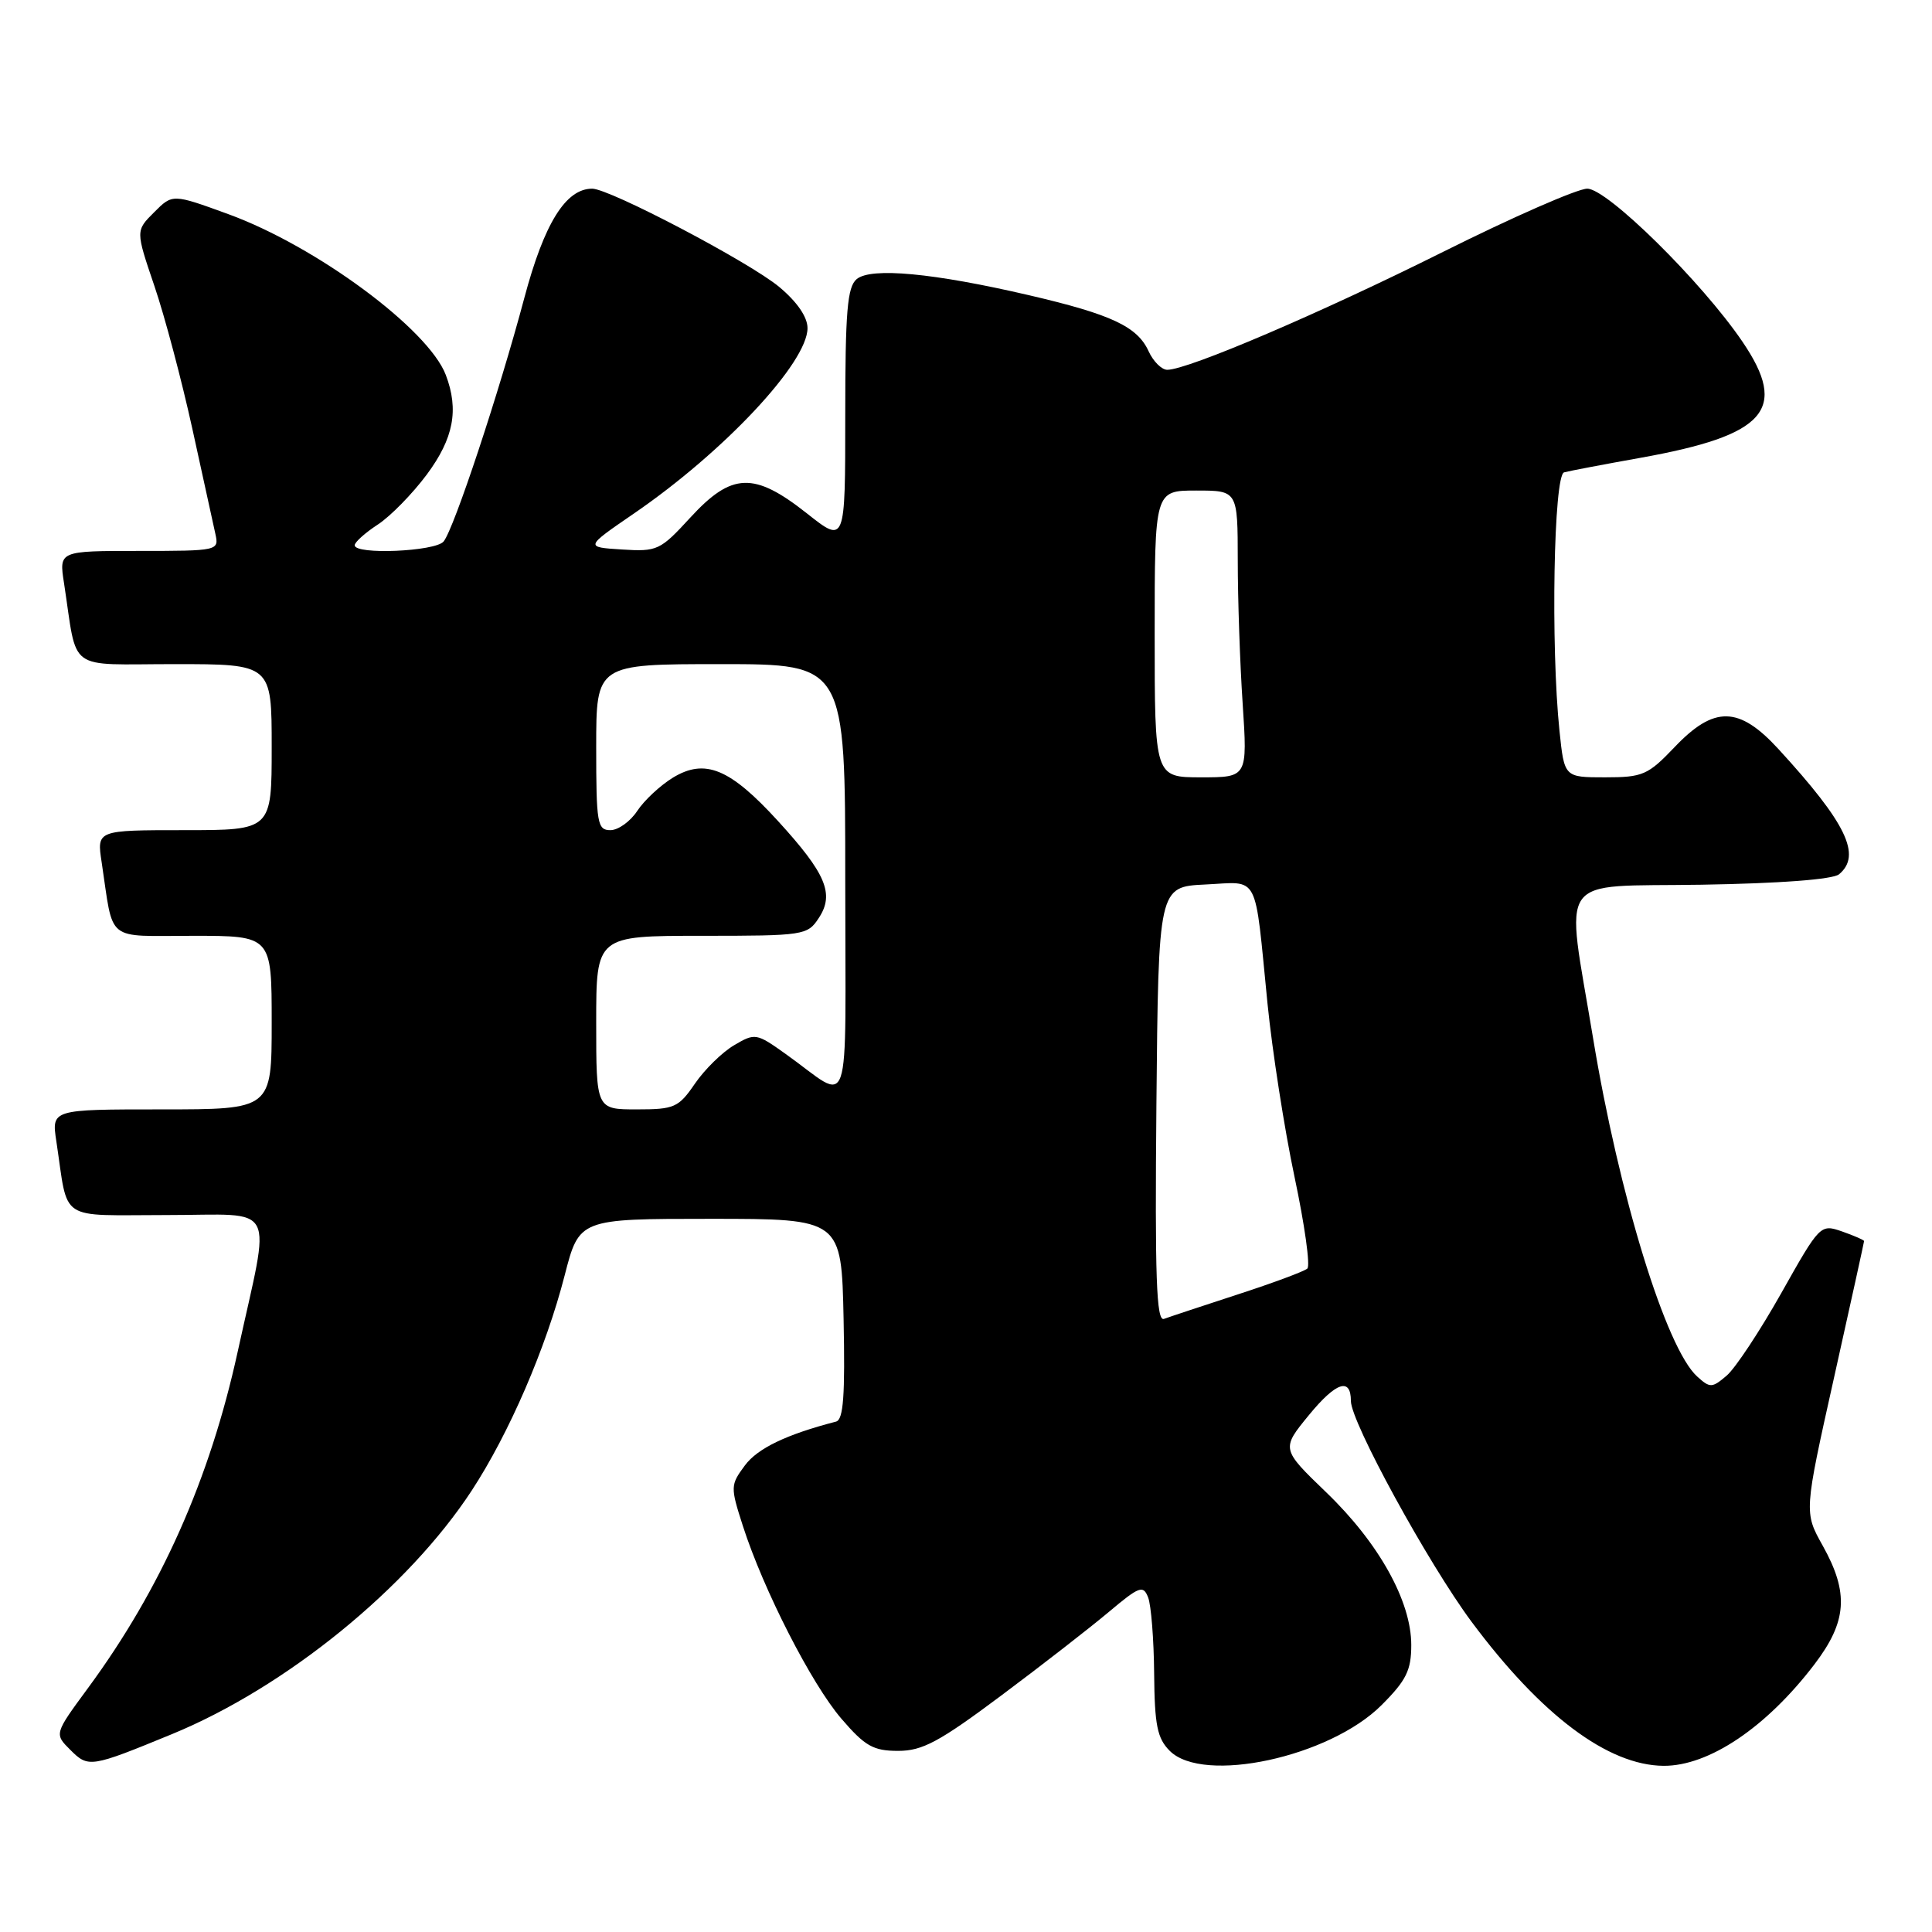 <?xml version="1.0" encoding="UTF-8" standalone="no"?>
<!DOCTYPE svg PUBLIC "-//W3C//DTD SVG 1.1//EN" "http://www.w3.org/Graphics/SVG/1.1/DTD/svg11.dtd" >
<svg xmlns="http://www.w3.org/2000/svg" xmlns:xlink="http://www.w3.org/1999/xlink" version="1.1" viewBox="0 0 256 256">
 <g >
 <path fill="currentColor"
d=" M 22.79 229.78 C 37.88 223.57 54.06 210.42 62.51 197.50 C 67.46 189.93 72.33 178.67 74.82 169.00 C 76.75 161.50 76.75 161.50 94.12 161.50 C 111.50 161.50 111.50 161.50 111.78 174.77 C 111.99 184.90 111.76 188.12 110.78 188.37 C 104.21 190.07 100.38 191.91 98.70 194.18 C 96.78 196.77 96.77 197.02 98.43 202.18 C 101.16 210.67 107.53 223.14 111.50 227.75 C 114.62 231.38 115.72 232.00 119.01 232.00 C 122.23 232.00 124.45 230.81 132.68 224.66 C 138.08 220.63 144.50 215.63 146.95 213.57 C 150.97 210.19 151.48 210.00 152.13 211.66 C 152.53 212.67 152.89 217.21 152.93 221.75 C 152.99 228.61 153.34 230.34 155.00 232.00 C 159.44 236.44 176.17 232.83 183.06 225.94 C 186.34 222.66 187.00 221.33 187.00 217.97 C 187.00 212.17 182.71 204.46 175.74 197.75 C 169.76 191.99 169.76 191.99 173.46 187.48 C 177.03 183.13 179.00 182.47 179.00 185.64 C 179.00 188.43 189.23 207.13 194.98 214.88 C 204.21 227.28 213.06 233.92 220.43 233.98 C 226.42 234.02 234.04 228.90 240.41 220.55 C 244.75 214.86 245.02 211.07 241.52 204.81 C 239.04 200.38 239.04 200.38 243.02 182.54 C 245.21 172.72 247.00 164.58 247.00 164.45 C 247.00 164.31 245.69 163.74 244.10 163.18 C 241.21 162.18 241.16 162.23 236.03 171.34 C 233.19 176.38 229.94 181.30 228.79 182.28 C 226.85 183.93 226.59 183.94 224.88 182.39 C 220.76 178.66 214.52 158.38 211.08 137.50 C 207.43 115.43 205.94 117.54 225.43 117.23 C 235.84 117.06 242.86 116.53 243.68 115.85 C 246.72 113.33 244.65 109.06 235.65 99.25 C 230.42 93.55 227.13 93.49 221.89 99.00 C 218.36 102.70 217.68 103.00 212.68 103.00 C 207.28 103.00 207.28 103.00 206.64 96.85 C 205.47 85.59 205.87 62.97 207.25 62.59 C 207.94 62.40 212.48 61.54 217.33 60.67 C 234.03 57.68 237.01 54.29 230.88 45.27 C 225.48 37.33 212.97 25.00 210.32 25.00 C 209.03 25.00 200.45 28.76 191.24 33.36 C 174.98 41.48 157.40 49.00 154.67 49.00 C 153.93 49.00 152.82 47.90 152.20 46.55 C 150.71 43.27 147.27 41.66 136.36 39.12 C 123.69 36.17 115.43 35.40 113.52 36.98 C 112.27 38.02 112.00 41.24 112.00 55.15 C 112.00 72.05 112.00 72.05 106.91 68.02 C 99.92 62.50 96.97 62.60 91.49 68.56 C 87.48 72.93 87.10 73.11 82.40 72.81 C 77.50 72.50 77.50 72.50 83.99 68.05 C 95.94 59.86 107.00 48.05 107.00 43.48 C 107.00 42.00 105.62 40.00 103.25 38.02 C 99.30 34.73 80.78 25.00 78.47 25.00 C 74.96 25.00 72.11 29.59 69.47 39.50 C 66.15 51.97 60.15 70.09 58.78 71.75 C 57.69 73.08 47.00 73.54 47.00 72.25 C 47.00 71.84 48.38 70.60 50.07 69.50 C 51.75 68.40 54.67 65.41 56.56 62.87 C 60.11 58.08 60.83 54.31 59.07 49.68 C 56.76 43.61 41.90 32.62 30.24 28.37 C 22.86 25.68 22.86 25.68 20.42 28.13 C 17.97 30.57 17.97 30.57 20.45 37.87 C 21.82 41.88 24.08 50.41 25.49 56.83 C 26.89 63.25 28.26 69.51 28.54 70.75 C 29.03 72.97 28.91 73.00 18.43 73.00 C 7.82 73.00 7.82 73.00 8.48 77.25 C 10.32 89.24 8.64 88.00 23.11 88.00 C 36.00 88.00 36.00 88.00 36.00 99.00 C 36.00 110.00 36.00 110.00 24.41 110.00 C 12.82 110.00 12.82 110.00 13.47 114.25 C 15.09 125.01 13.84 124.00 25.58 124.00 C 36.00 124.00 36.00 124.00 36.00 135.50 C 36.00 147.00 36.00 147.00 21.41 147.00 C 6.82 147.00 6.82 147.00 7.47 151.25 C 9.10 162.05 7.52 161.00 22.12 161.00 C 36.99 161.00 35.91 158.92 31.49 179.13 C 27.79 196.03 21.33 210.54 11.65 223.69 C 7.19 229.75 7.19 229.75 9.32 231.87 C 11.71 234.26 11.99 234.22 22.79 229.78 Z  M 153.23 146.36 C 153.50 117.50 153.50 117.50 159.72 117.20 C 166.97 116.86 166.20 115.38 167.95 132.97 C 168.58 139.27 170.19 149.61 171.53 155.94 C 172.87 162.26 173.64 167.73 173.23 168.09 C 172.83 168.46 168.68 170.00 164.00 171.52 C 159.32 173.05 154.93 174.50 154.23 174.76 C 153.23 175.13 153.02 169.31 153.23 146.36 Z  M 79.00 135.50 C 79.00 124.00 79.00 124.00 92.98 124.00 C 106.57 124.00 107.00 123.93 108.50 121.63 C 110.59 118.45 109.46 115.76 103.08 108.78 C 96.72 101.82 93.42 100.46 89.17 103.04 C 87.49 104.07 85.36 106.05 84.44 107.45 C 83.52 108.85 81.92 110.00 80.88 110.00 C 79.15 110.00 79.00 109.11 79.00 99.00 C 79.00 88.00 79.00 88.00 95.50 88.00 C 112.00 88.00 112.00 88.00 112.00 116.62 C 112.00 148.97 113.02 146.00 104.11 139.66 C 100.23 136.89 100.05 136.86 97.27 138.50 C 95.69 139.43 93.36 141.72 92.08 143.59 C 89.91 146.76 89.36 147.00 84.37 147.00 C 79.00 147.00 79.00 147.00 79.00 135.50 Z  M 153.00 84.00 C 153.00 65.00 153.00 65.00 158.50 65.00 C 164.00 65.00 164.00 65.00 164.01 74.25 C 164.01 79.34 164.30 87.89 164.66 93.25 C 165.30 103.00 165.30 103.00 159.15 103.00 C 153.00 103.00 153.00 103.00 153.00 84.00 Z "/>
</g>
</svg>